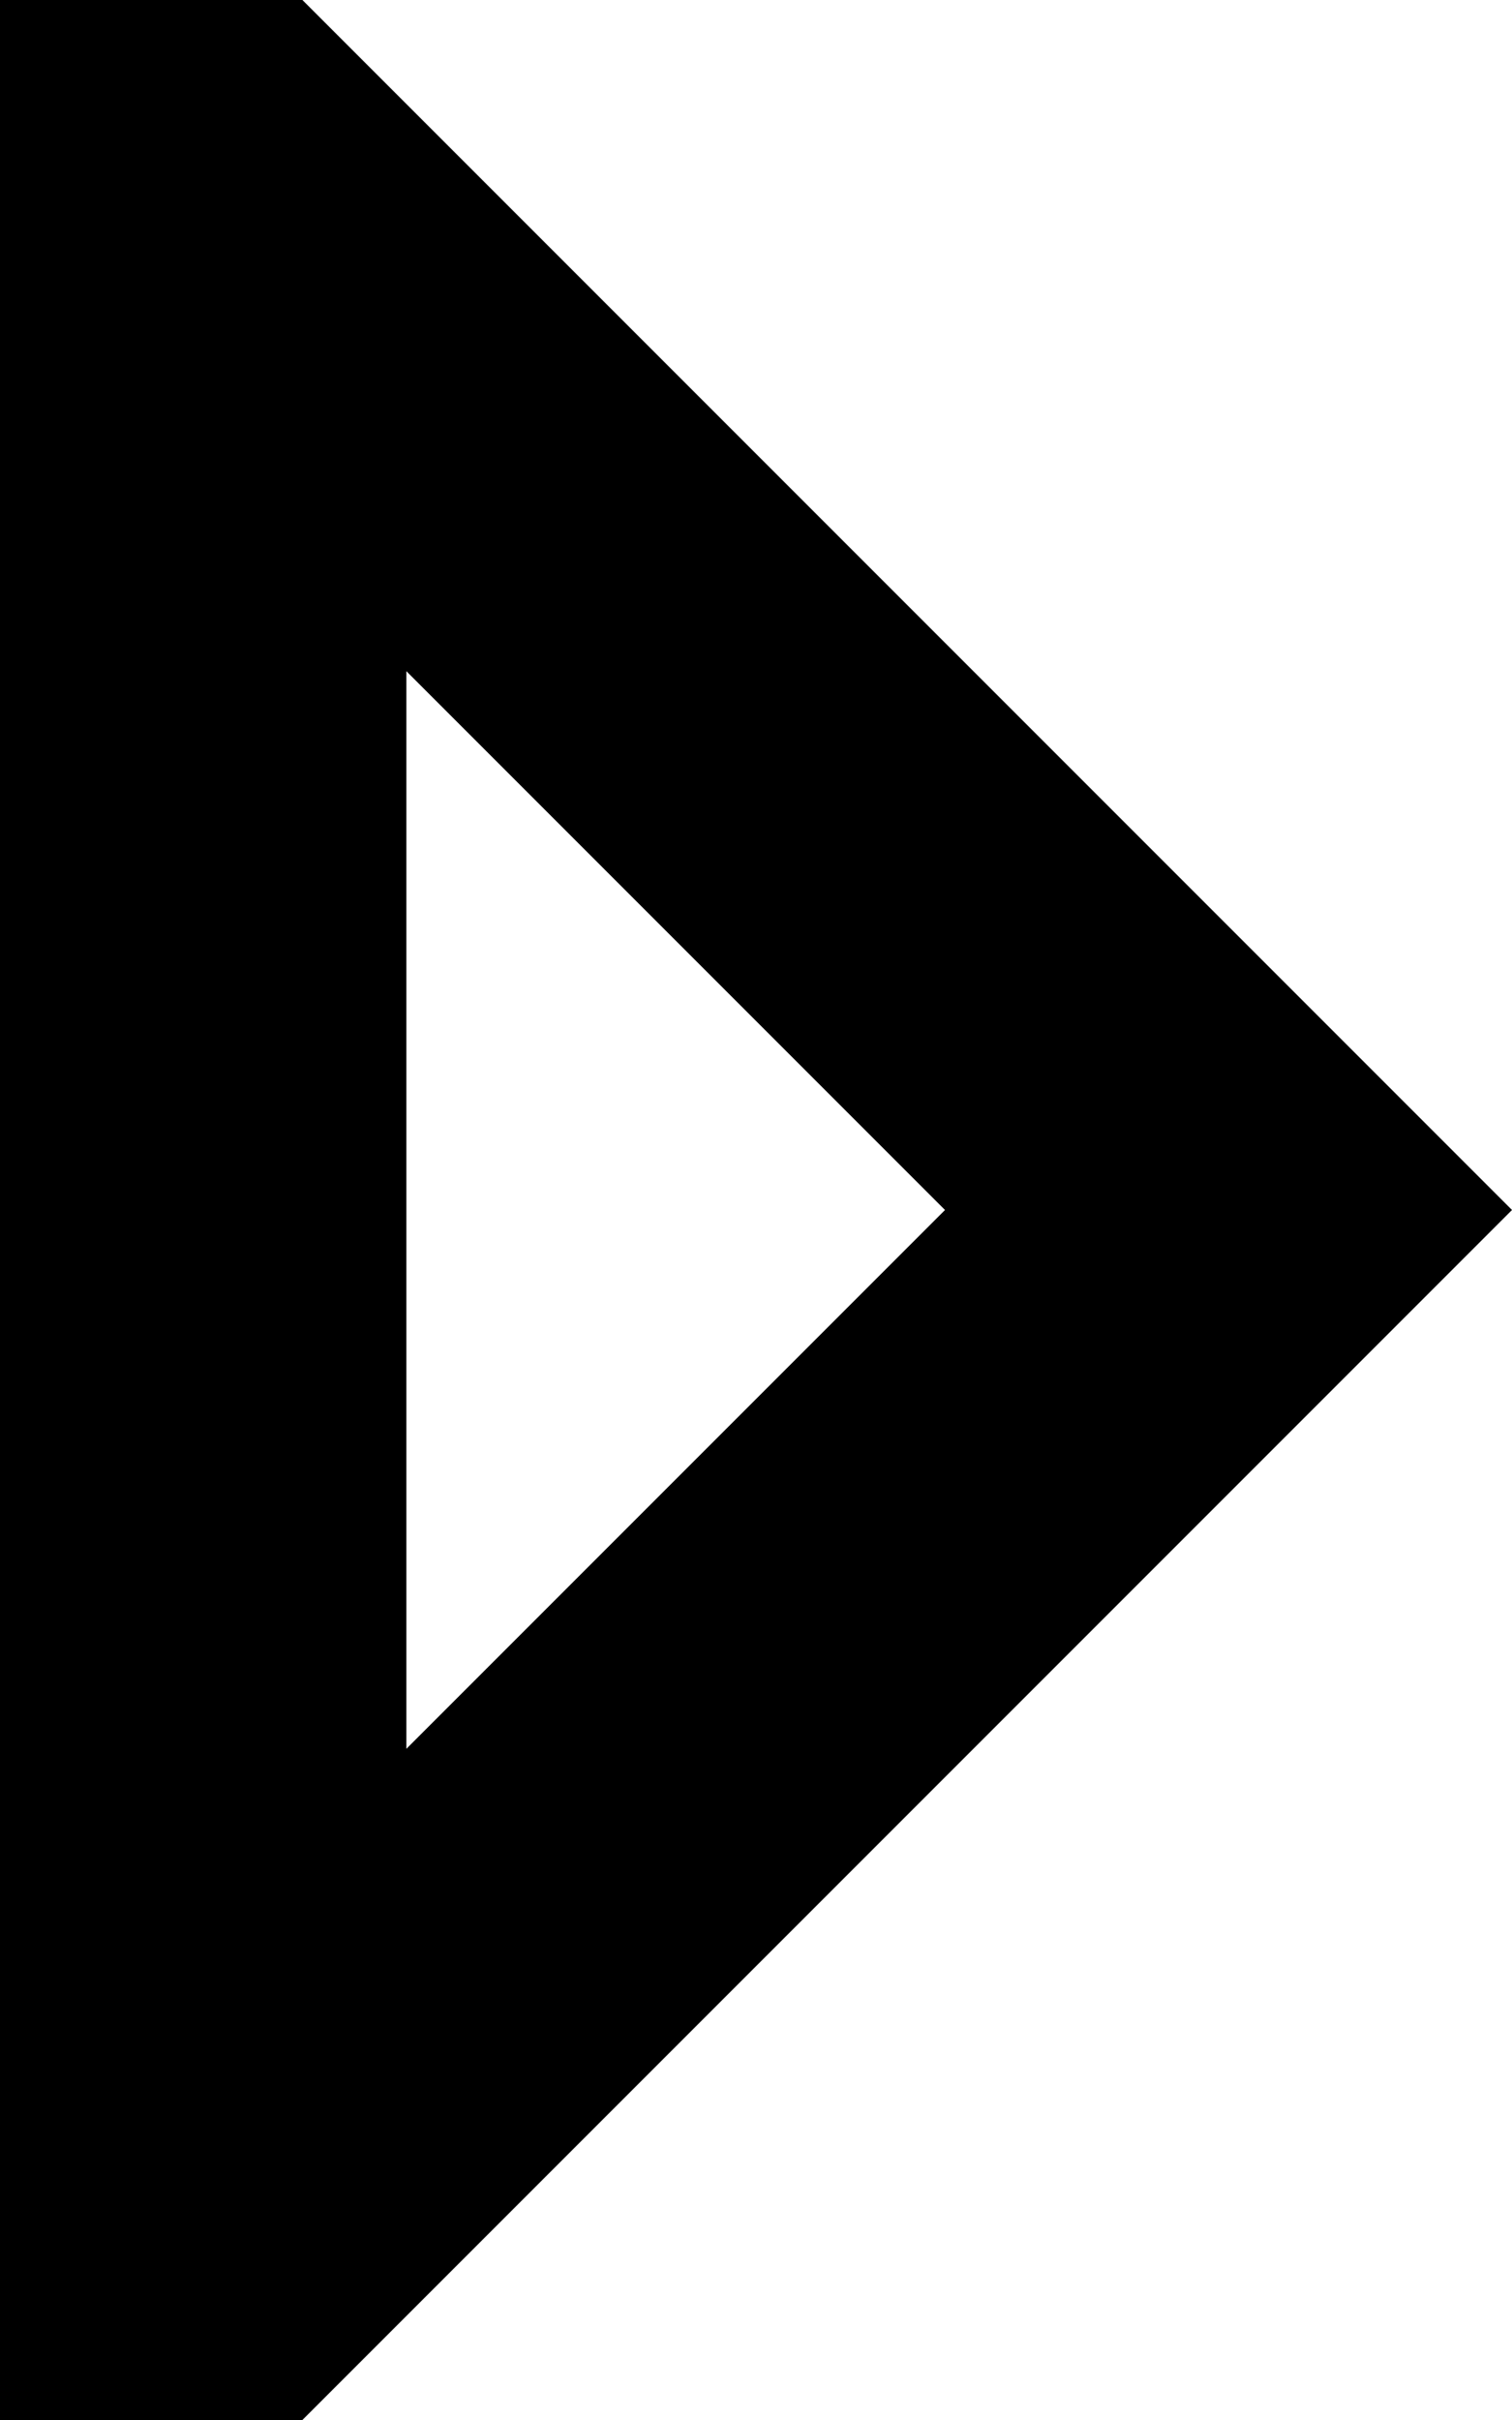 <svg xmlns="http://www.w3.org/2000/svg" viewBox="192 64 160 256">
      <g transform="scale(1 -1) translate(0 -384)">
        <path d="M192 320H224L352 192L224 64H192ZM292 192 235 249V135Z" />
      </g>
    </svg>